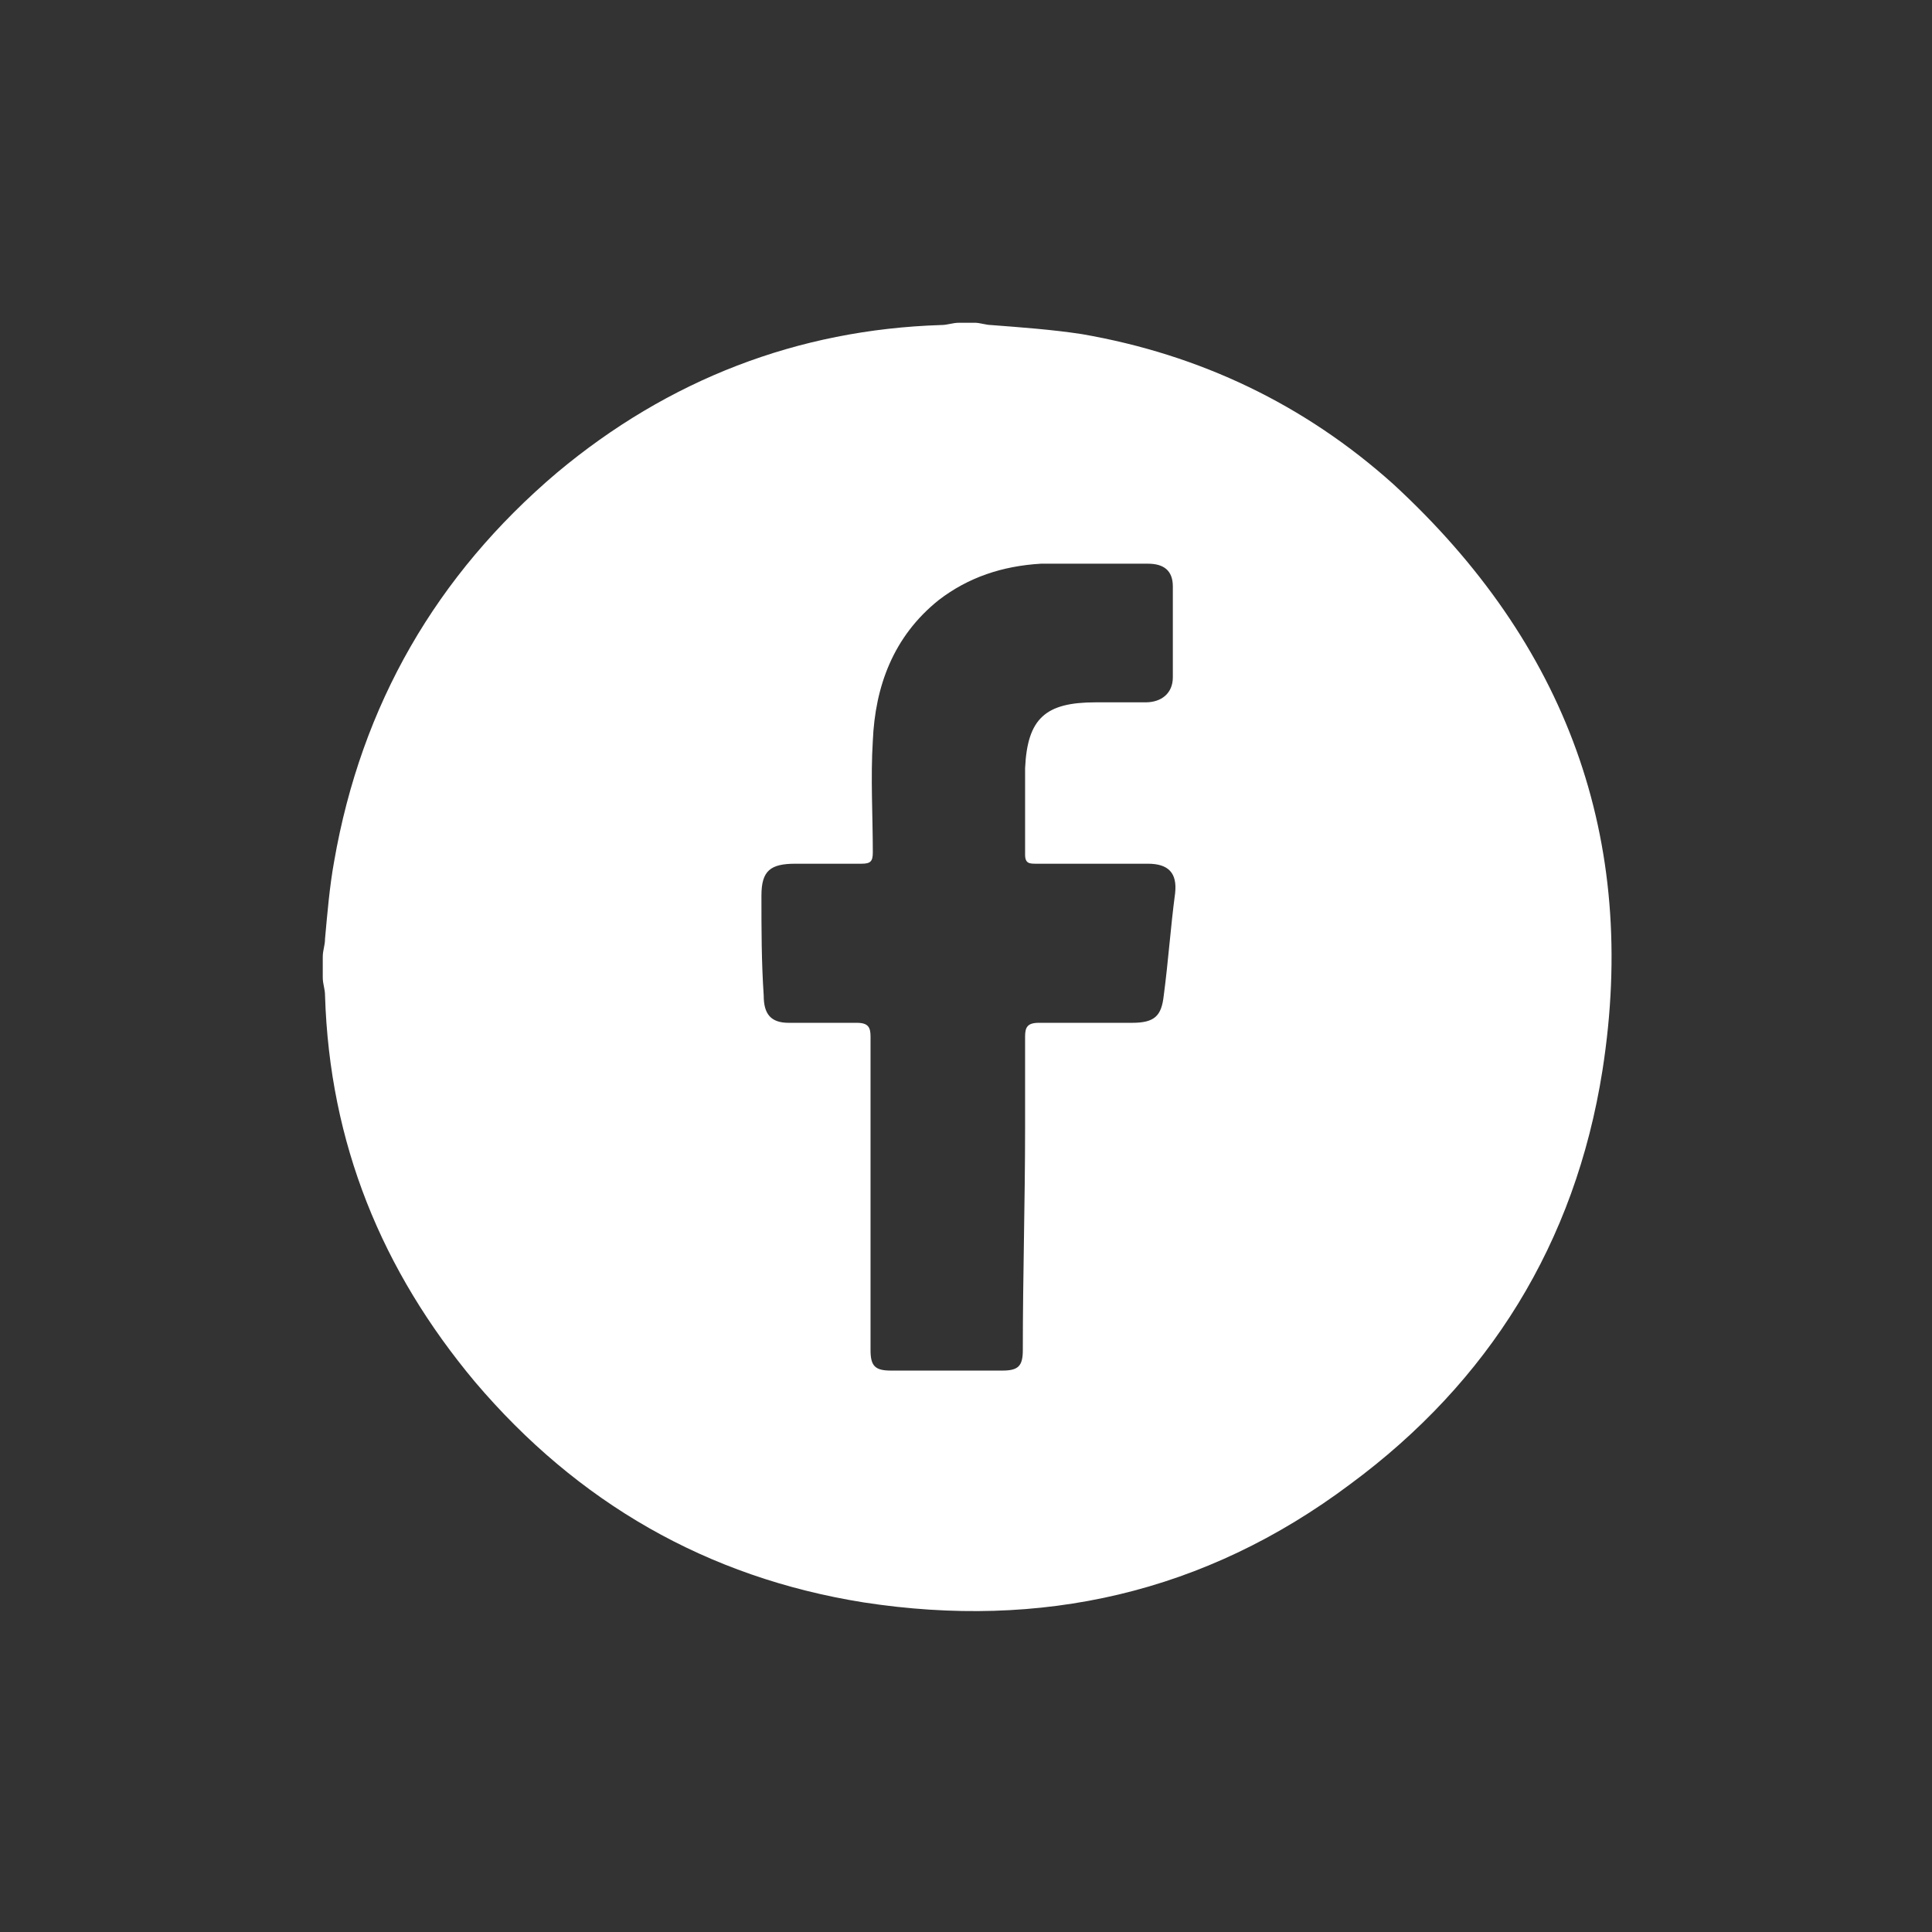 <?xml version="1.0" encoding="utf-8"?>
<!-- Generator: Adobe Illustrator 24.0.1, SVG Export Plug-In . SVG Version: 6.00 Build 0)  -->
<svg version="1.1" id="Calque_1" xmlns="http://www.w3.org/2000/svg" xmlns:xlink="http://www.w3.org/1999/xlink" x="0px" y="0px"
	 viewBox="0 0 85 85" style="enable-background:new 0 0 85 85;" xml:space="preserve">
<rect x="0" y="0" width="85" height="85" fill="#333333" stroke="none"/>
<style type="text/css">
	.st0{fill:#FFFFFF;}
</style>
<g>
	<path class="st0" d="M14.2,43c0-0.3,0-0.6,0-0.9c0-0.3,0.1-0.5,0.1-0.8c0.1-1.1,0.2-2.3,0.4-3.4c1.2-6.9,4.5-12.6,9.8-17.1
		c4.9-4.1,10.6-6.3,16.9-6.5c0.3,0,0.5-0.1,0.8-0.1c0.2,0,0.4,0,0.7,0c0.2,0,0.5,0.1,0.7,0.1c1.3,0.1,2.7,0.2,4,0.4
		c5.2,0.9,9.8,3.1,13.7,6.6c7.6,7,10.8,15.6,9.2,25.8c-1.2,7.6-5,13.7-11.1,18.2C53,70.1,45.8,71.7,38,70.5
		c-6.9-1.1-12.6-4.4-17.1-9.7c-4.1-4.9-6.4-10.5-6.6-17C14.3,43.5,14.2,43.3,14.2,43z M38.3,52.5c0,2.3,0,4.6,0,6.9
		c0,0.7,0.2,0.9,0.9,0.9c1.6,0,3.3,0,4.9,0c0.7,0,0.9-0.2,0.9-0.9c0-3.3,0.1-6.5,0.1-9.8c0-1.3,0-2.7,0-4c0-0.4,0.1-0.6,0.6-0.6
		c1.4,0,2.7,0,4.1,0c1,0,1.3-0.3,1.4-1.2c0.2-1.5,0.3-3,0.5-4.5c0.1-0.9-0.3-1.3-1.2-1.3c-1.6,0-3.3,0-4.9,0c-0.3,0-0.5,0-0.5-0.4
		c0-1.3,0-2.5,0-3.8c0.1-2.2,0.9-2.9,3.1-2.9c0.7,0,1.5,0,2.2,0c0.7,0,1.2-0.4,1.2-1.1c0-1.3,0-2.7,0-4c0-0.7-0.4-1-1.1-1
		c-1.6,0-3.1,0-4.7,0c-1.7,0.1-3.2,0.6-4.5,1.6c-2,1.6-2.8,3.8-2.9,6.2c-0.1,1.6,0,3.3,0,4.9c0,0.4-0.1,0.5-0.5,0.5
		c-1,0-1.9,0-2.9,0c-1.1,0-1.5,0.3-1.5,1.4c0,1.5,0,2.9,0.1,4.4c0,0.8,0.3,1.2,1.1,1.2c1,0,2,0,3,0c0.5,0,0.6,0.2,0.6,0.6
		C38.3,47.9,38.3,50.2,38.3,52.5z"/>
</g>
</svg>
